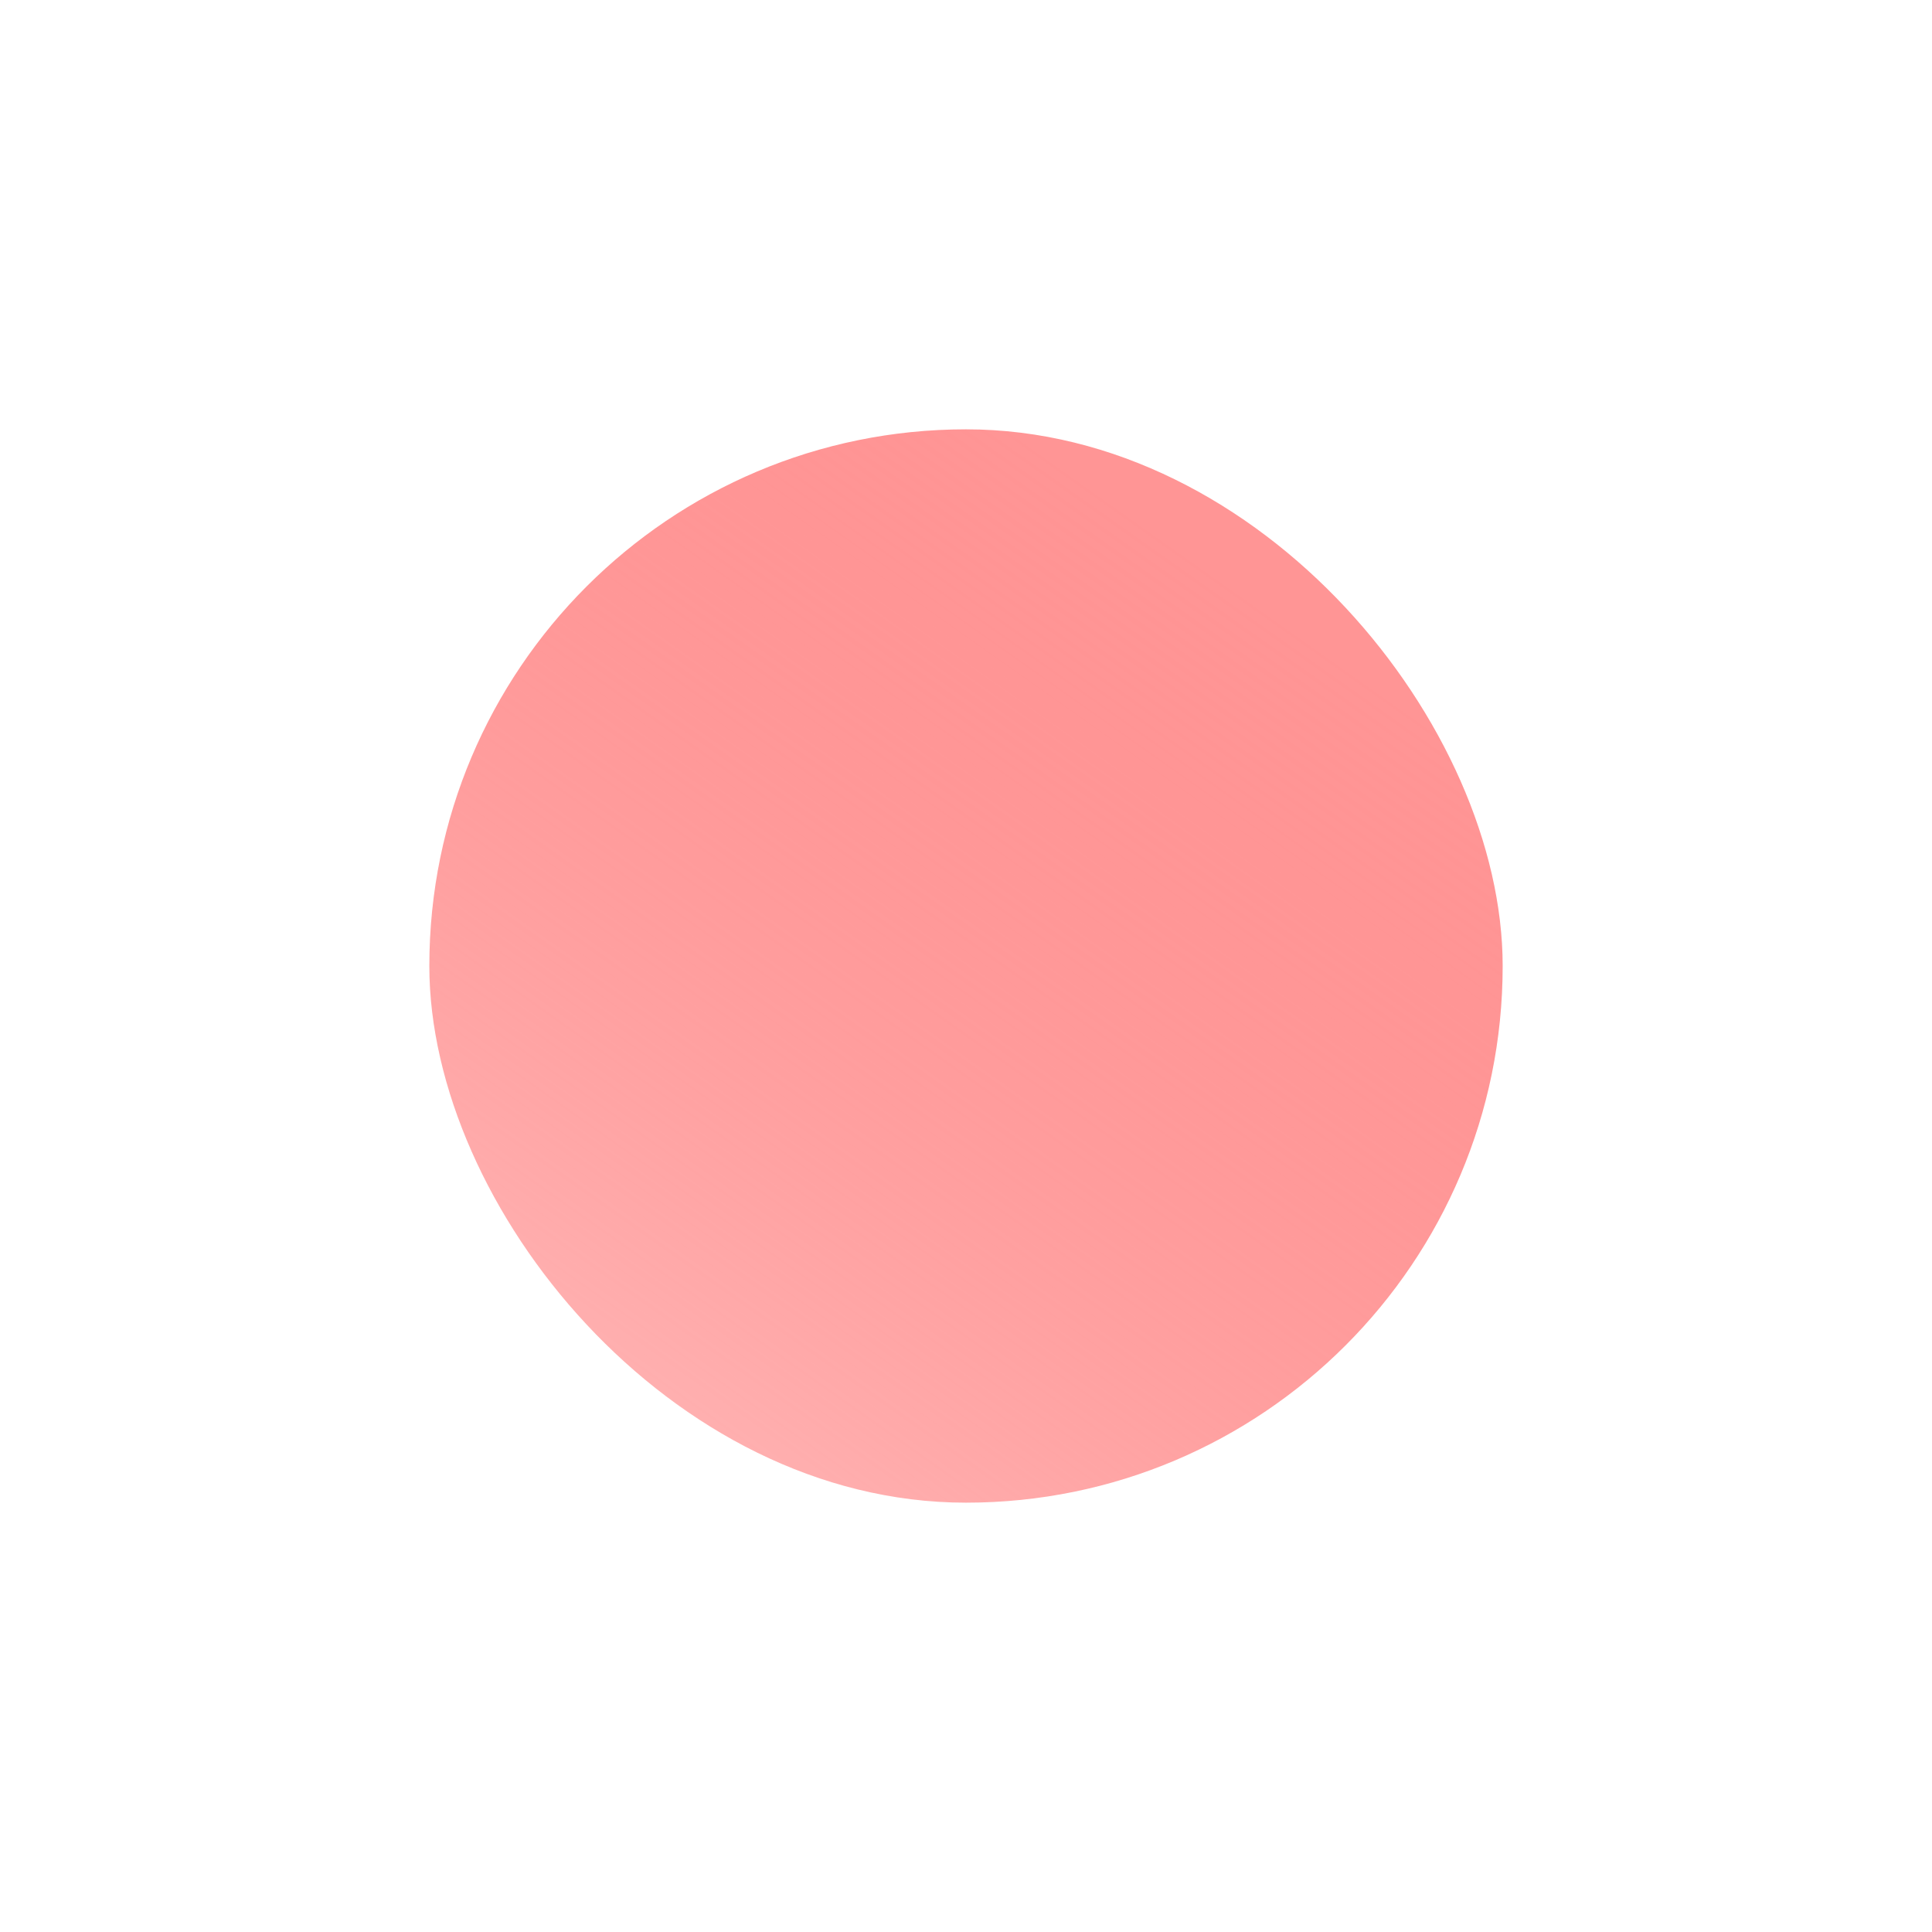 <svg width="4500" height="4500" viewBox="0 0 4500 4500" fill="none" xmlns="http://www.w3.org/2000/svg">
<g filter="url(#filter0_f_161_29)">
<rect x="1000" y="1000" width="2500" height="2500" rx="1250" fill="url(#paint0_linear_161_29)"/>
</g>
<defs>
<filter id="filter0_f_161_29" x="0" y="0" width="4500" height="4500" filterUnits="userSpaceOnUse" color-interpolation-filters="sRGB">
<feFlood flood-opacity="0" result="BackgroundImageFix"/>
<feBlend mode="normal" in="SourceGraphic" in2="BackgroundImageFix" result="shape"/>
<feGaussianBlur stdDeviation="500" result="effect1_foregroundBlur_161_29"/>
</filter>
<linearGradient id="paint0_linear_161_29" x1="3006.5" y1="1300" x2="1397.5" y2="3576.5" gradientUnits="userSpaceOnUse">
<stop offset="0.046" stop-color="#FF4E4E" stop-opacity="0.6"/>
<stop offset="1" stop-color="#FFB9B9"/>
</linearGradient>
</defs>
</svg>
